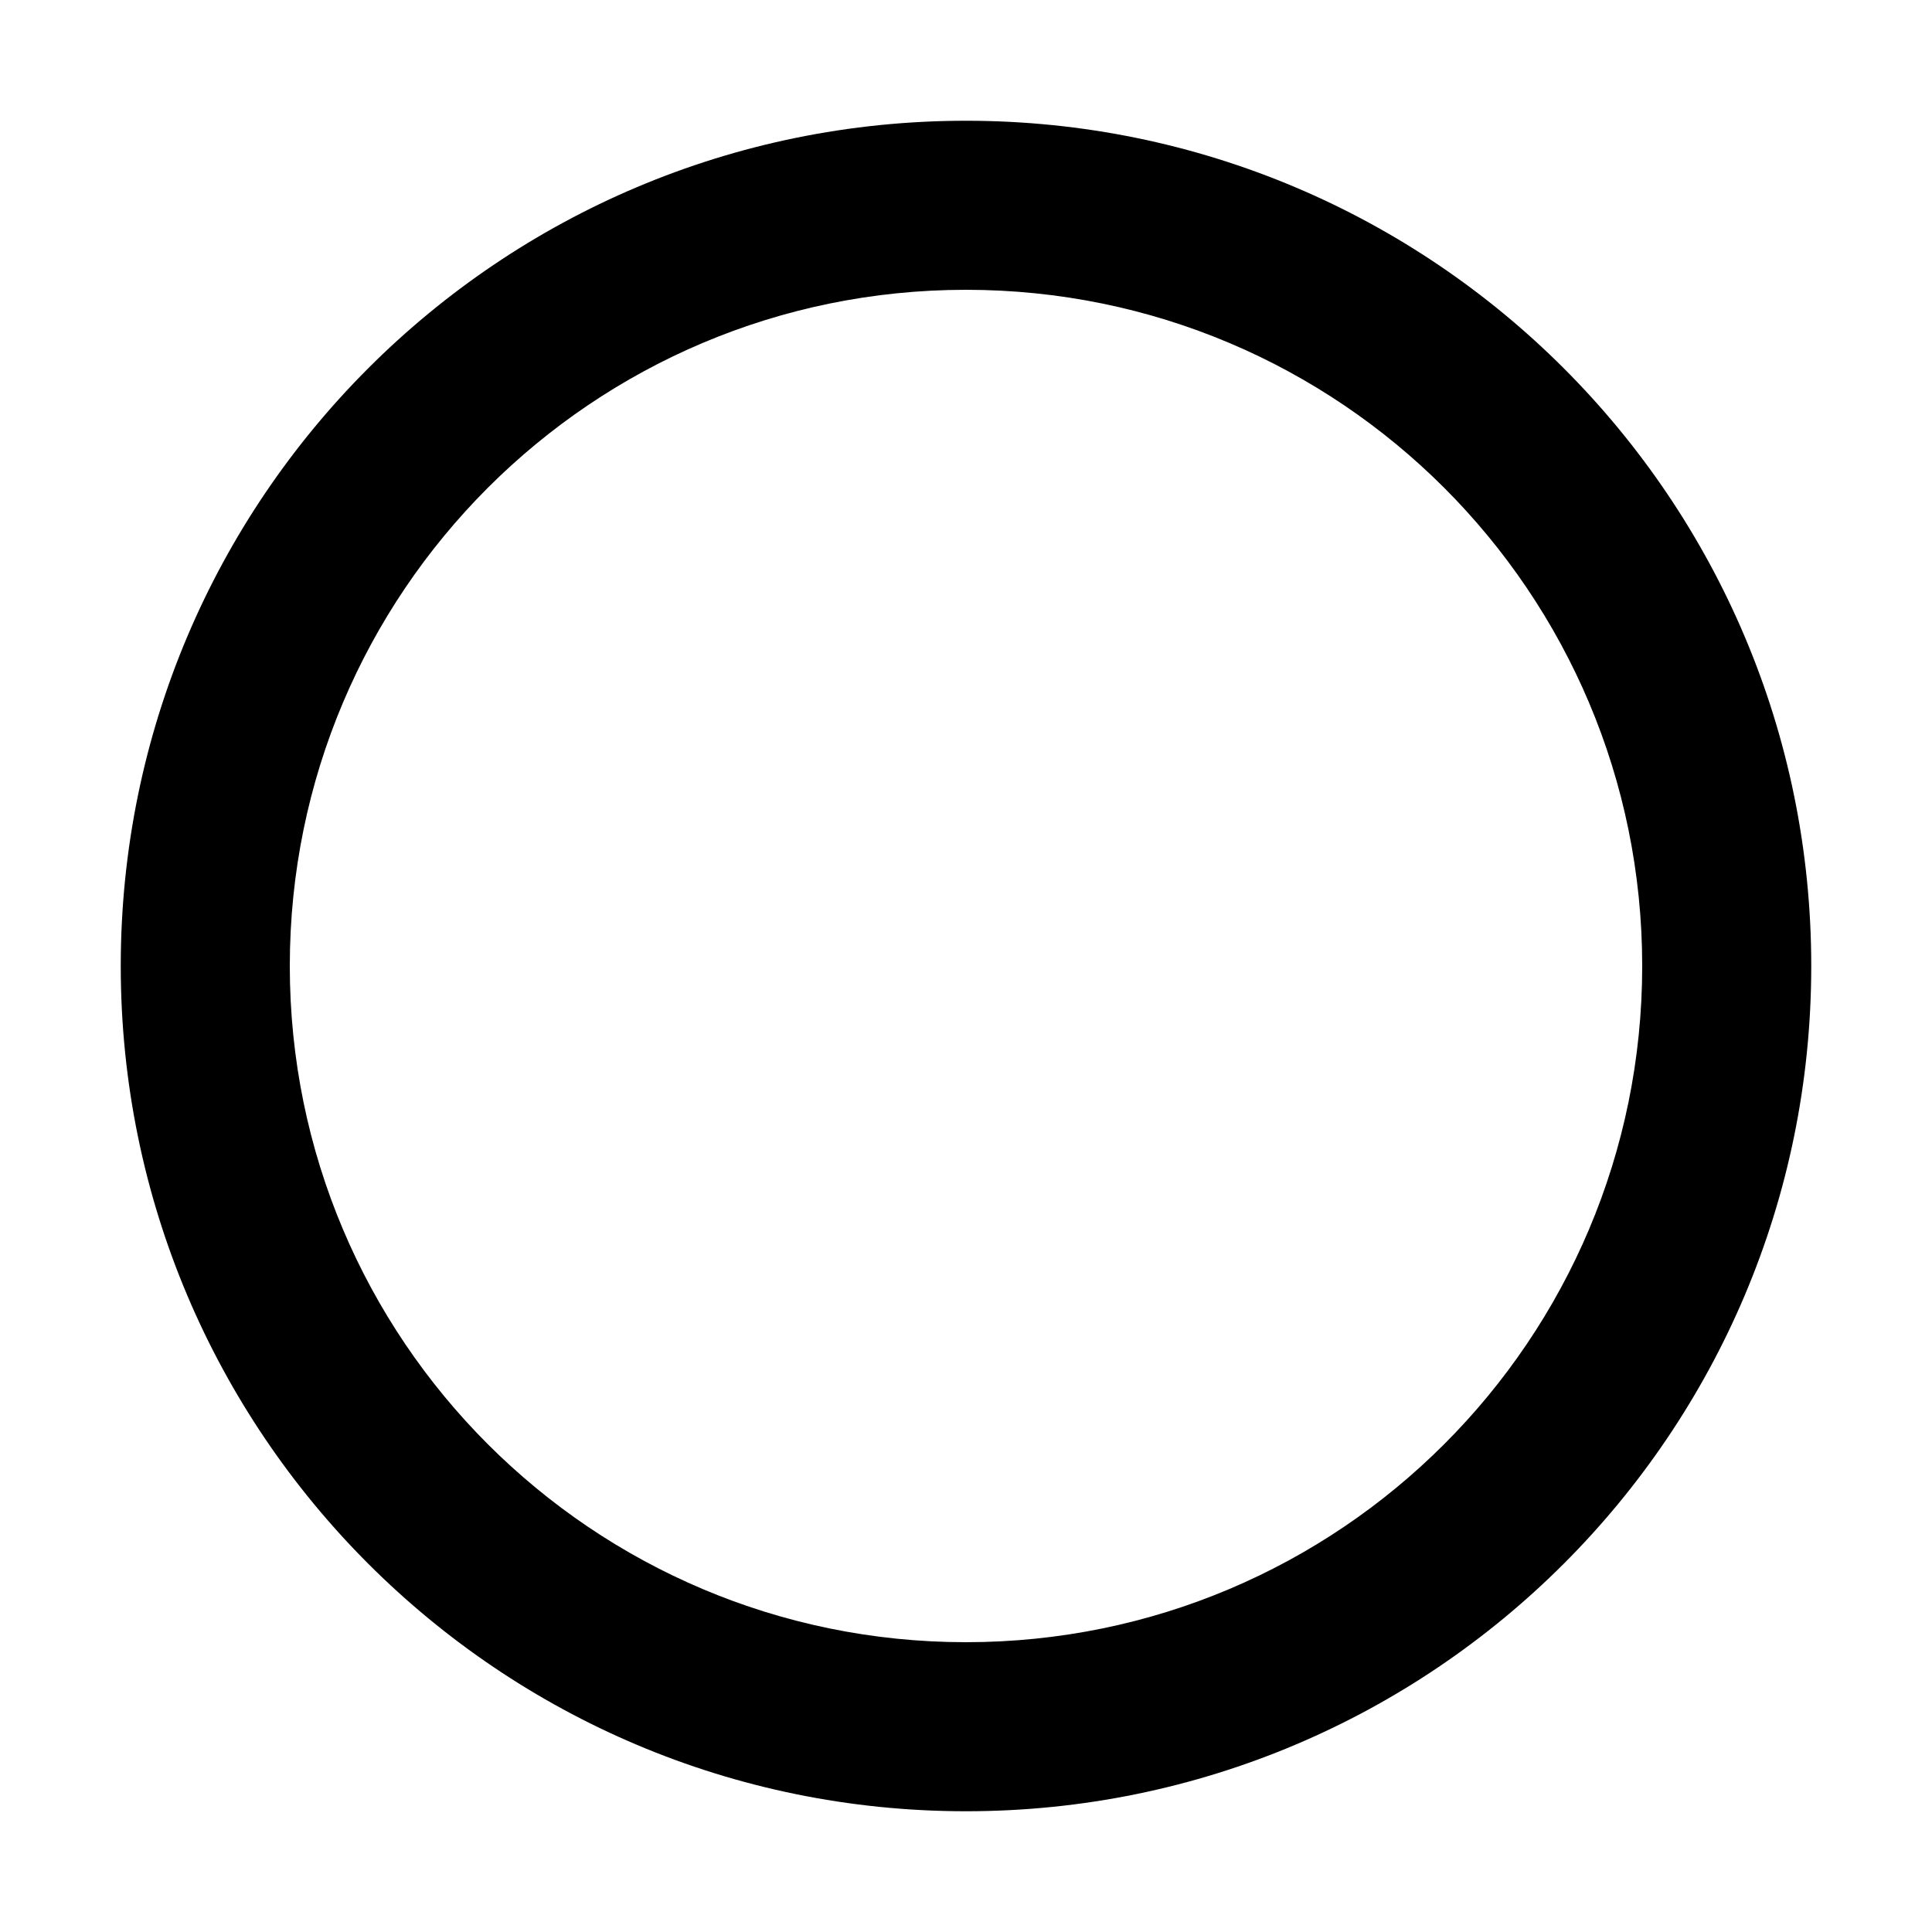 <?xml version="1.0" standalone="no"?><!DOCTYPE svg PUBLIC "-//W3C//DTD SVG 1.1//EN" "http://www.w3.org/Graphics/SVG/1.1/DTD/svg11.dtd"><svg t="1507723482688" class="icon" style="" viewBox="0 0 1024 1024" version="1.1" xmlns="http://www.w3.org/2000/svg" p-id="3111" xmlns:xlink="http://www.w3.org/1999/xlink" width="64" height="64"><defs><style type="text/css"></style></defs><path d="M512 64C264.48 64 64 264.48 64 512s200.48 448 448 448 448-200.48 448-448S759.52 64 512 64z m0 806.4C314 870.4 153.6 710 153.6 512S314 153.6 512 153.6 870.4 314 870.4 512 710 870.4 512 870.4z" p-id="3112"></path></svg>
